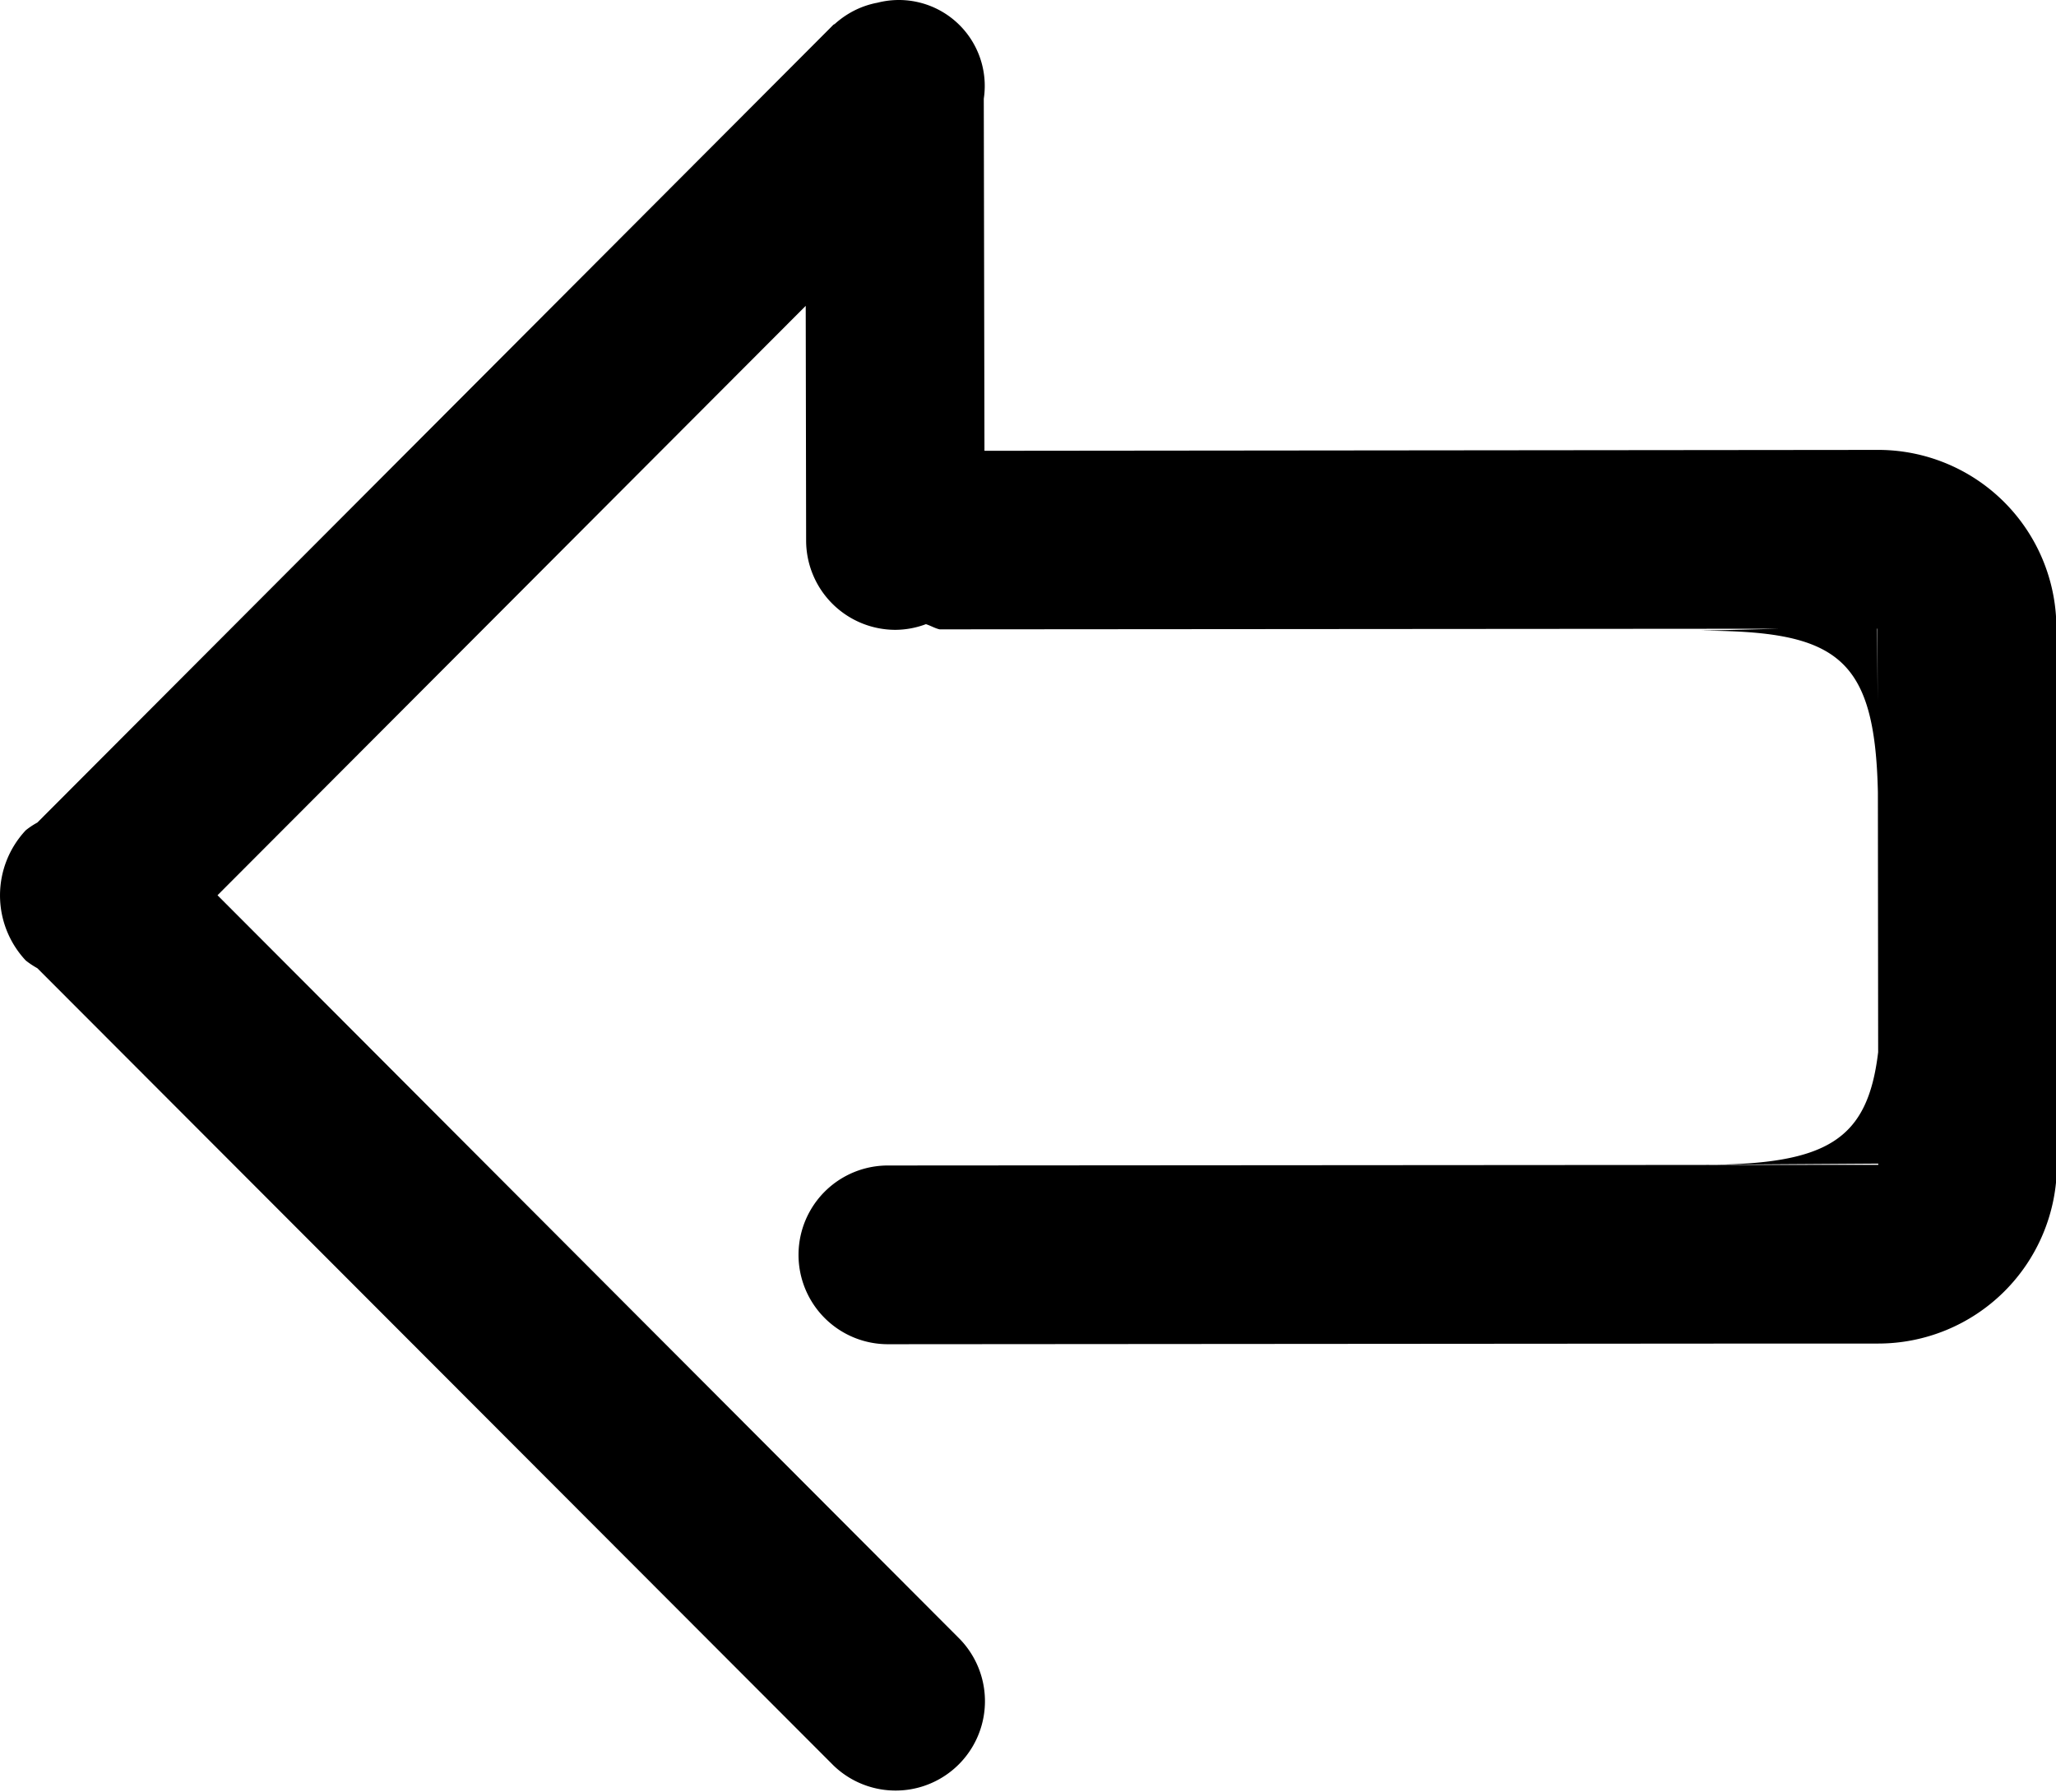 <?xml version="1.0" standalone="no"?><!DOCTYPE svg PUBLIC "-//W3C//DTD SVG 1.1//EN" "http://www.w3.org/Graphics/SVG/1.1/DTD/svg11.dtd"><svg t="1666855513923" class="icon" viewBox="0 0 1175 1024" version="1.1" xmlns="http://www.w3.org/2000/svg" p-id="1367" xmlns:xlink="http://www.w3.org/1999/xlink" width="73.438" height="64"><path d="M1073.442 767.846h-54.265l-511.977 0.383a51.073 51.073 0 0 1 0-102.145l566.241-0.383v-0.689l-100.102 0.664c71.17 0 94.025-14.224 100.026-64.351l-0.153-148.621c-1.711-77.426-23.315-92.263-101.813-92.263l45.965-1.124-480.389 0.358c-2.783-0.638-5.107-2.12-7.814-2.962a50.306 50.306 0 0 1-17.39 3.243 51.073 51.073 0 0 1-51.073-51.073l-0.23-134.091L124.31 511.64l424.26 425.128a51.073 51.073 0 0 1-72.217 72.217L21.347 553.341a49.515 49.515 0 0 1-6.614-4.392 54.418 54.418 0 0 1 0-74.464 45.02 45.02 0 0 1 6.614-4.392L474.897 15.547l0.23-0.23 1.021-1.047c0.332-0.332 0.792-0.409 1.124-0.741a51.073 51.073 0 0 1 12.283-8.146 49.719 49.719 0 0 1 10.853-3.626l1.047-0.204a49.081 49.081 0 0 1 60.776 54.852l0.383 201.226 511.364-0.511a101.864 101.864 0 0 1 101.175 97.855l0.358 311.543a102.145 102.145 0 0 1-102.069 101.328z m-0.434-408.58h-0.204l0.255 41.19z" p-id="1368"></path></svg>